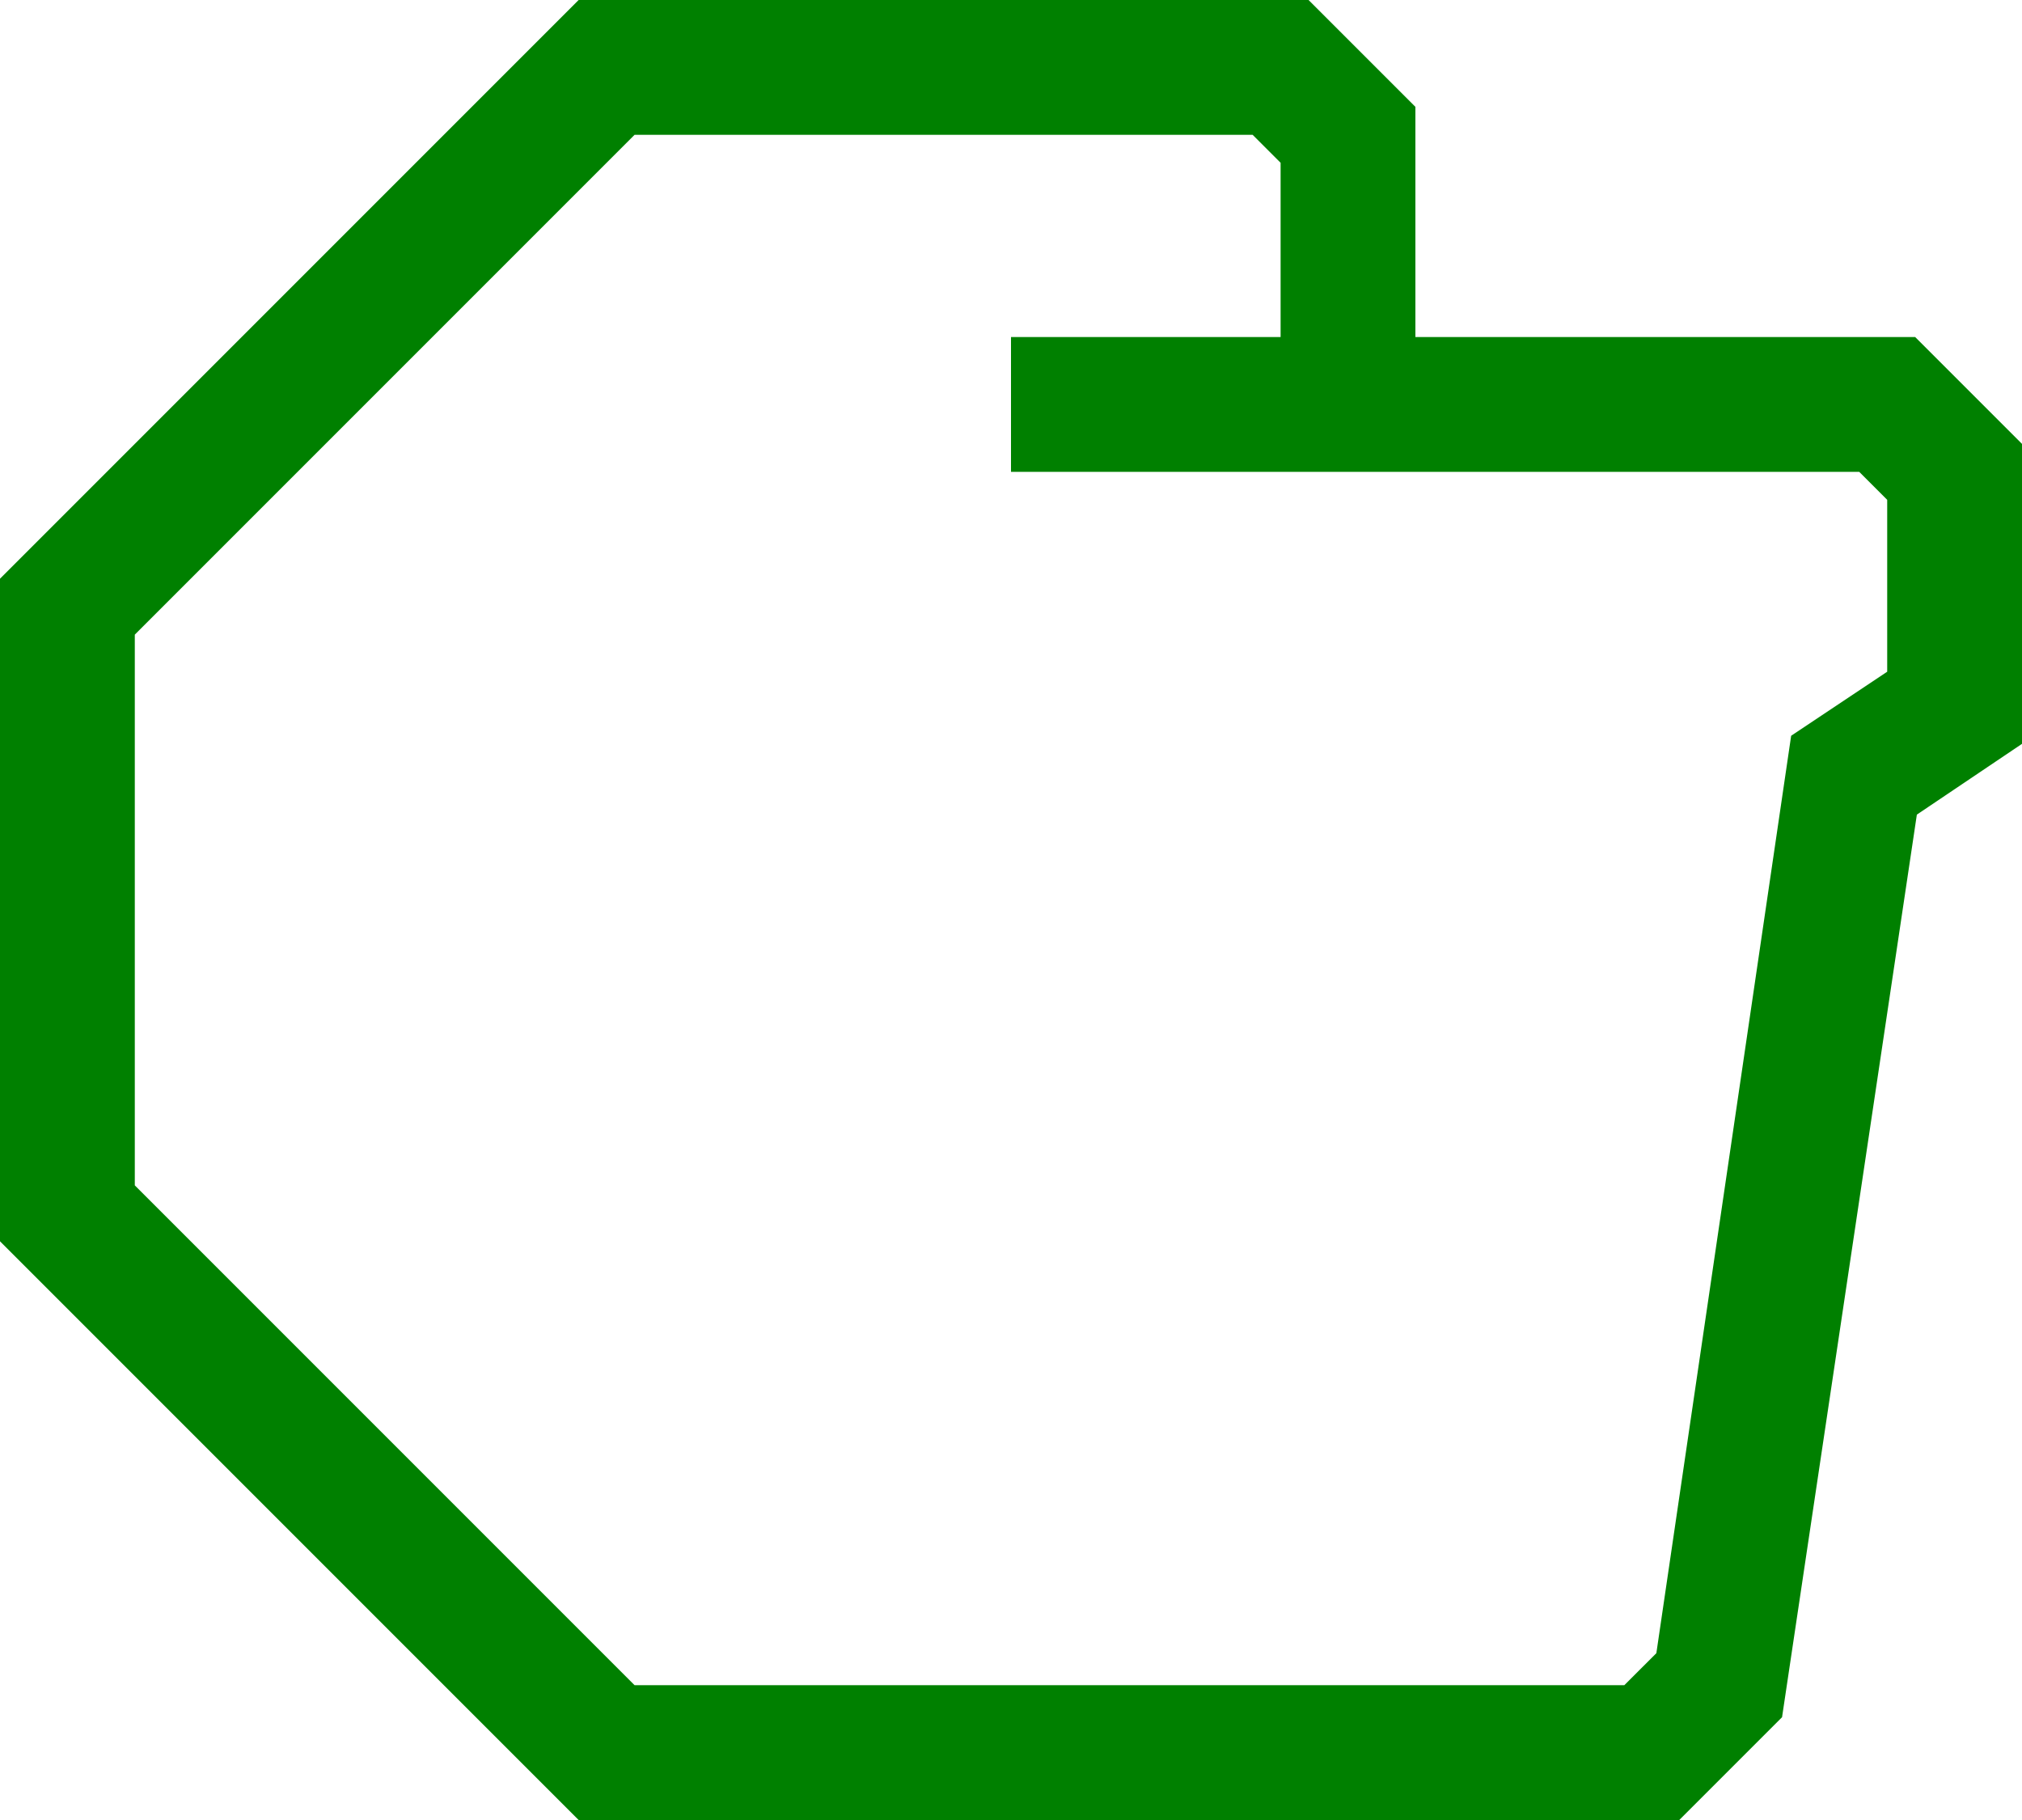 <?xml version="1.0" encoding="UTF-8" standalone="no"?>
<svg
   xmlns:dc="http://purl.org/dc/elements/1.1/"
   xmlns:cc="http://creativecommons.org/ns#"
   xmlns:rdf="http://www.w3.org/1999/02/22-rdf-syntax-ns#"
   xmlns:svg="http://www.w3.org/2000/svg"
   xmlns="http://www.w3.org/2000/svg"
   xmlns:sodipodi="http://sodipodi.sourceforge.net/DTD/sodipodi-0.dtd"
   xmlns:inkscape="http://www.inkscape.org/namespaces/inkscape"
   data-name="Warstwa 1"
   viewBox="0 0 60 54"
   style = "fill:green"
   x="0px"
   y="0px"
   id="svg2"
   version="1.1"
   inkscape:version="0.91 r13725"
   sodipodi:docname="mr_modern_rock.svg"
   width="60"
   height="54">
  <defs
     id="defs10" />
  <sodipodi:namedview
     pagecolor="#ffffff"
     bordercolor="#666666"
     borderopacity="1"
     objecttolerance="10"
     gridtolerance="10"
     guidetolerance="10"
     inkscape:pageopacity="0"
     inkscape:pageshadow="2"
     inkscape:window-width="754"
     inkscape:window-height="480"
     id="namedview8"
     showgrid="false"
     fit-margin-top="0"
     fit-margin-left="0"
     fit-margin-right="0"
     fit-margin-bottom="0"
     inkscape:zoom="2.36"
     inkscape:cx="30"
     inkscape:cy="32"
     inkscape:window-x="0"
     inkscape:window-y="0"
     inkscape:window-maximized="0"
     inkscape:current-layer="svg2" />
  <title
     id="title4">hand_stone</title>
  <path
     d="M 56.83,10 42,10 42,3.17 38.83,0 17.17,0 0,17.17 0,36.83 17.17,54 l 32.66,0 3.05,-3.05 4,-26.78 3.12,-2.1 0,-8.9 z m -0.83,9.93 -2.85,1.9 -4,27.22 L 48.2,50 18.83,50 4,35.17 4,18.83 18.83,4 37.17,4 38,4.83 38,10 l -8,0 0,4 25.17,0 0.83,0.83 z"
     id="path6"
     inkscape:connector-curvature="0" />
</svg>
